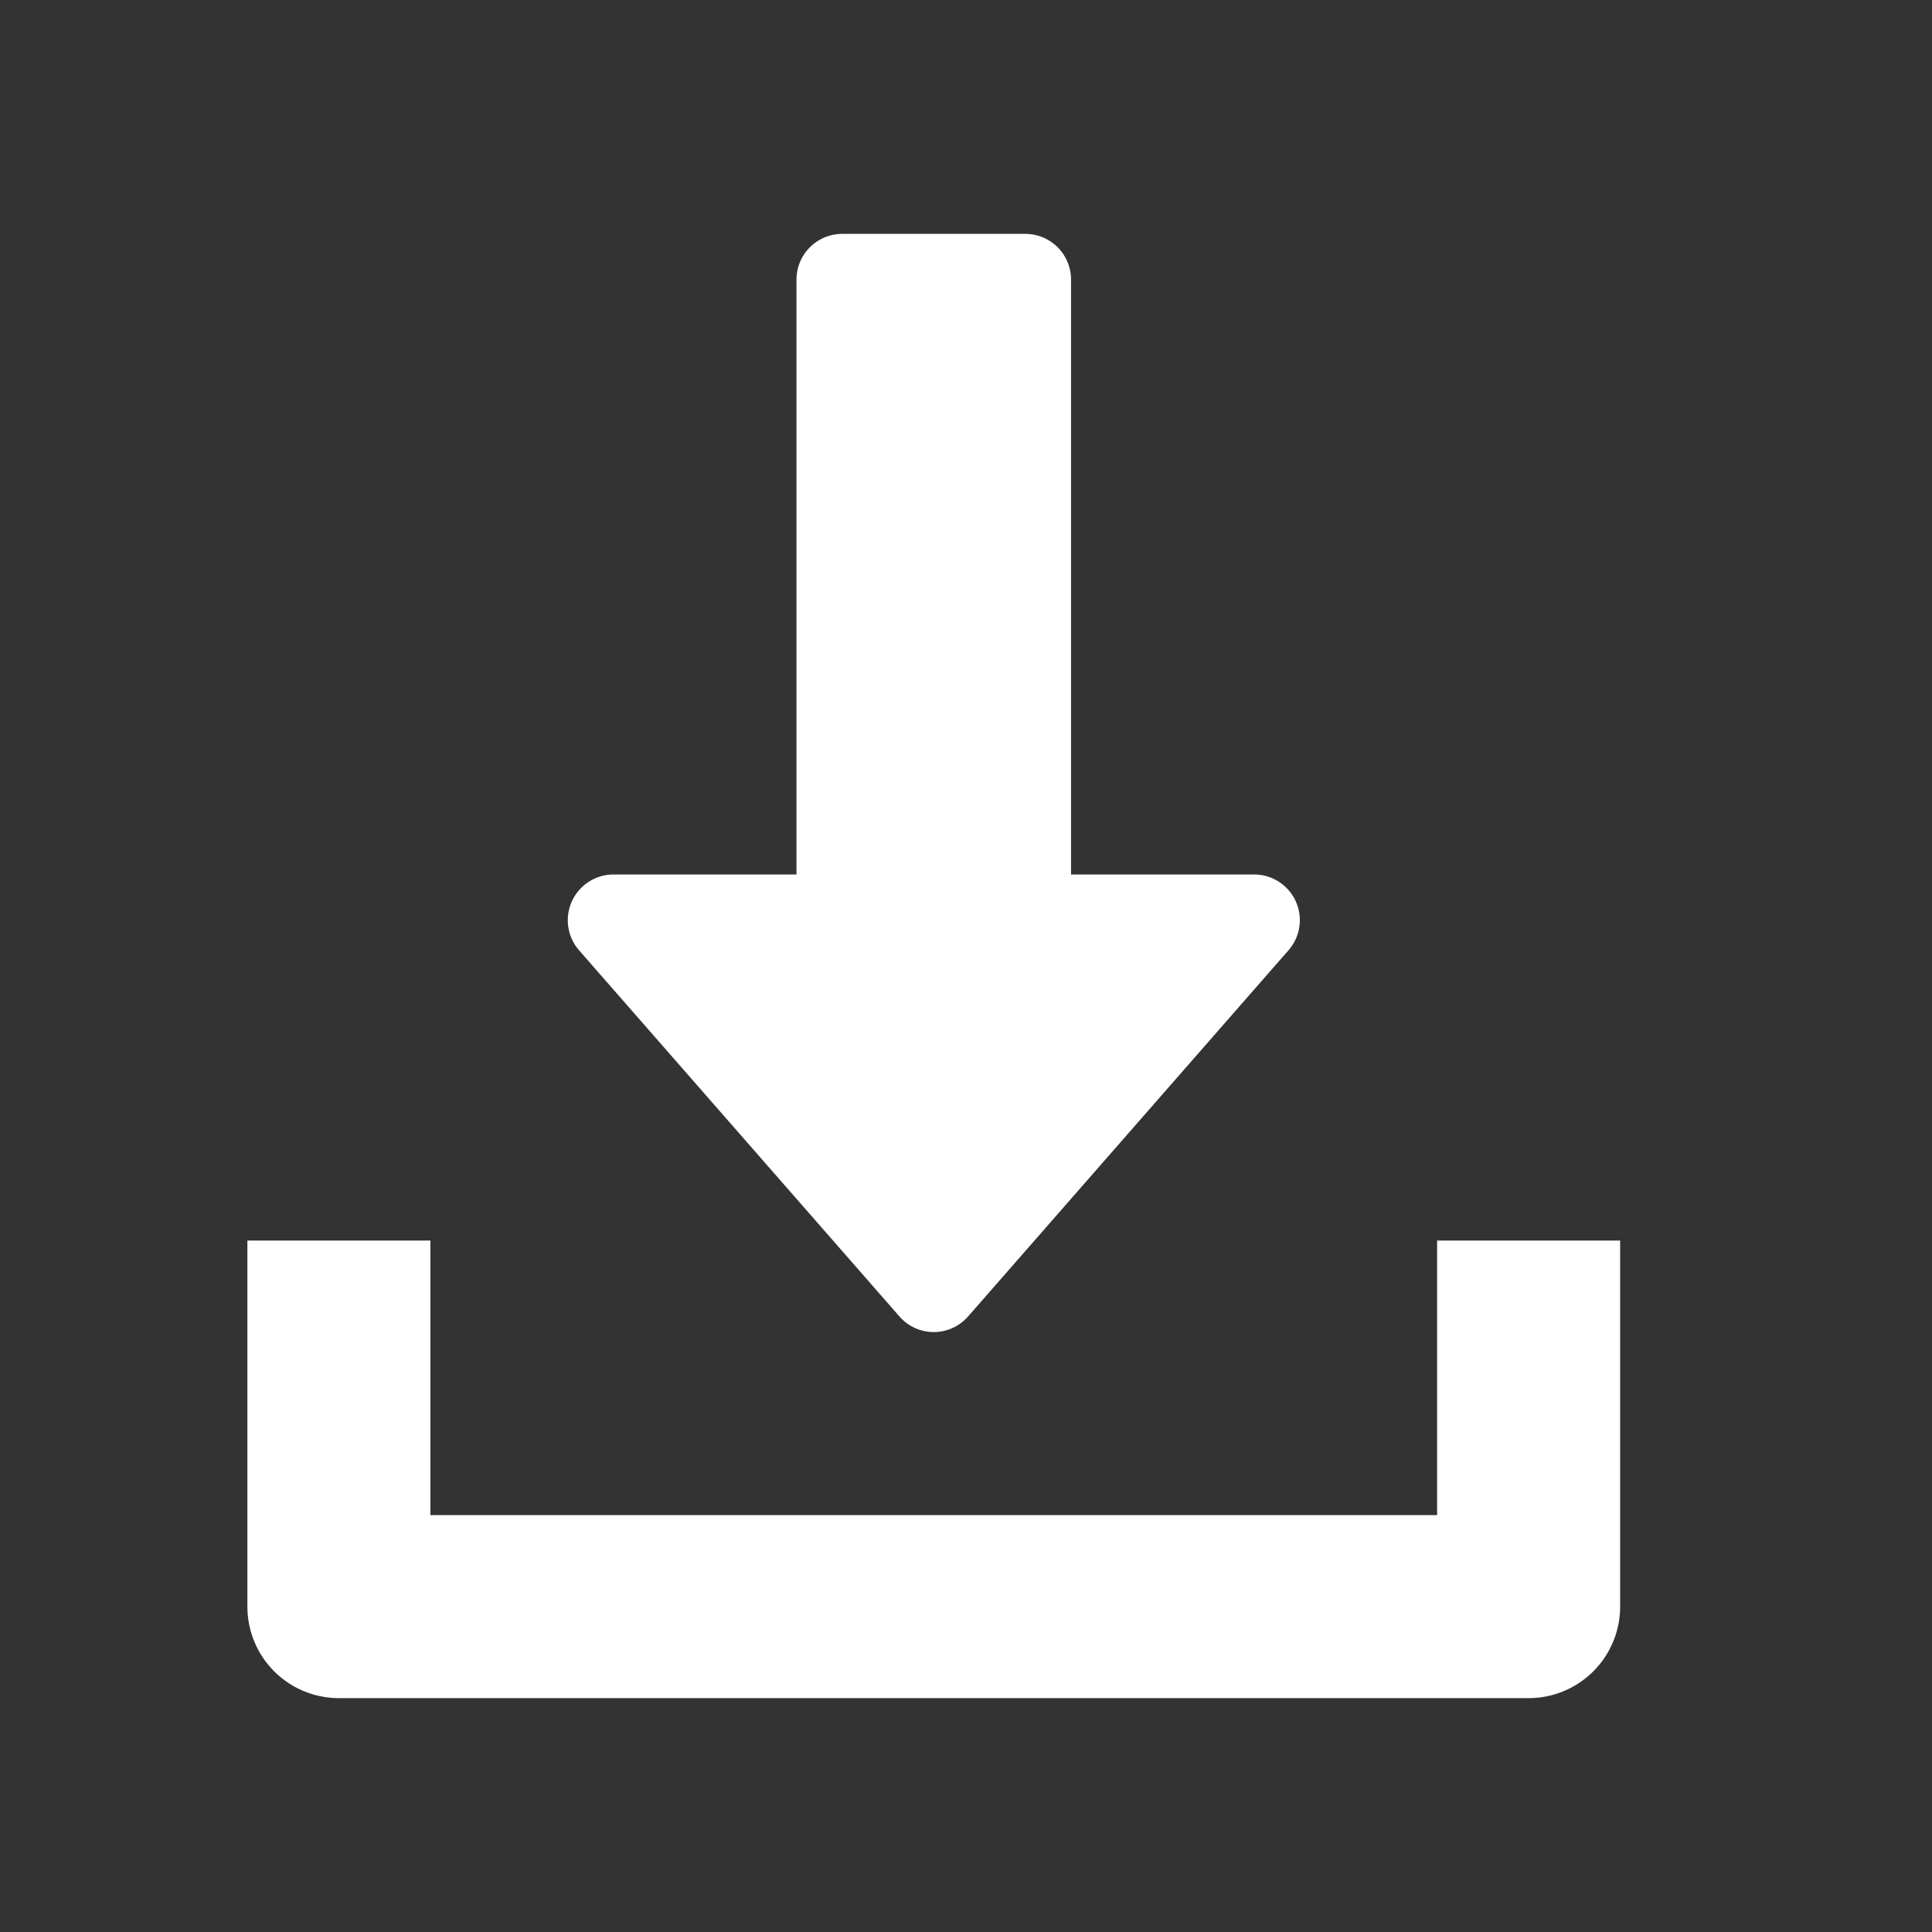 <svg width="19" height="19" fill="none" xmlns="http://www.w3.org/2000/svg"><rect width="100%" height="100%" fill="#333333" stroke="none"/><path d="M12.743 8.864a.449.449 0 0 0-.41-.264h-1.8V2.75a.45.45 0 0 0-.45-.45h-1.8a.45.45 0 0 0-.45.45V8.6h-1.8a.45.45 0 0 0-.338.746l3.15 3.6a.448.448 0 0 0 .676 0l3.15-3.6a.449.449 0 0 0 .072-.482z" fill="#fff"/><path d="M14.133 12.2v2.7h-9.9v-2.7h-1.8v3.6a.9.9 0 0 0 .9.9h11.7a.9.9 0 0 0 .9-.9v-3.6h-1.8z" fill="#fff"/></svg>
